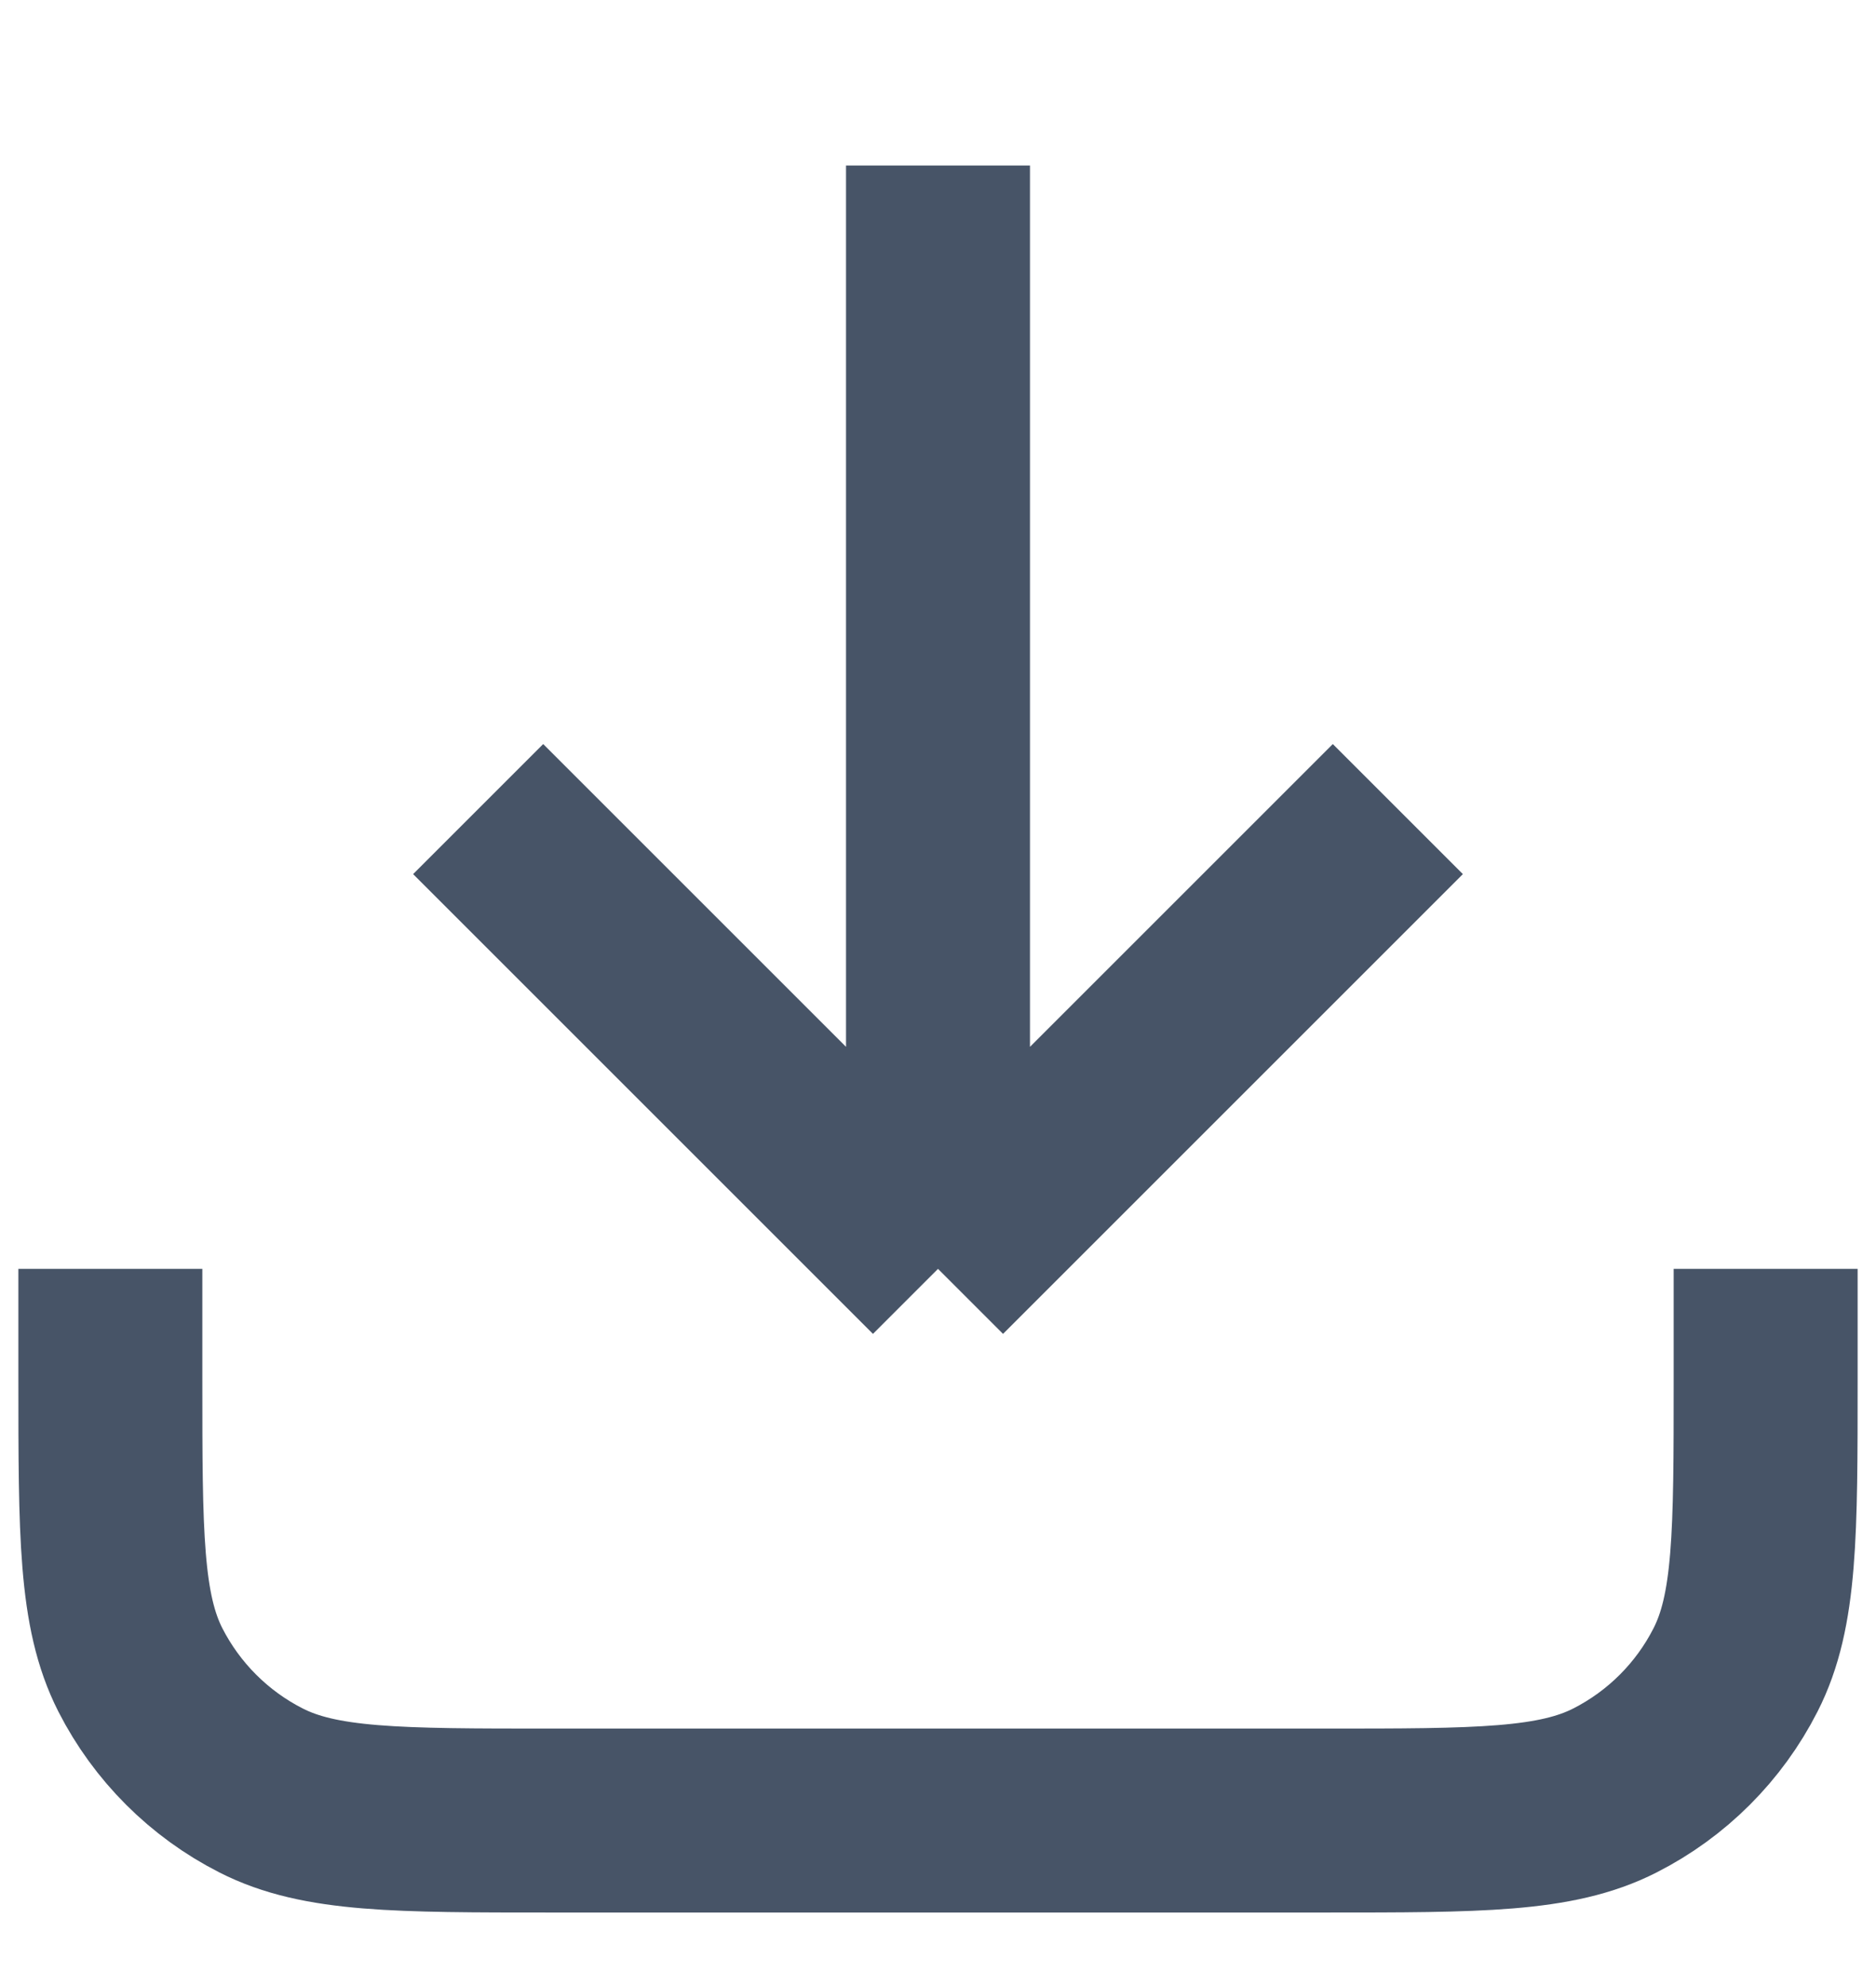 <svg width="17" height="18" viewBox="0 0 17 18" fill="none" xmlns="http://www.w3.org/2000/svg">
<path d="M16 11.5V12.5C16 13.9 16 14.6 15.727 15.135C15.488 15.605 15.105 15.988 14.635 16.227C14.1 16.5 13.4 16.5 12 16.5H5C3.6 16.5 2.9 16.5 2.365 16.227C1.895 15.988 1.512 15.605 1.272 15.135C1 14.6 1 13.9 1 12.5V11.5M12.667 7.333L8.5 11.5M8.5 11.5L4.333 7.333M8.5 11.5V1.5" stroke="#475467" stroke-width="1.667" strokeLinecap="round" strokeLinejoin="round"/>
</svg>
